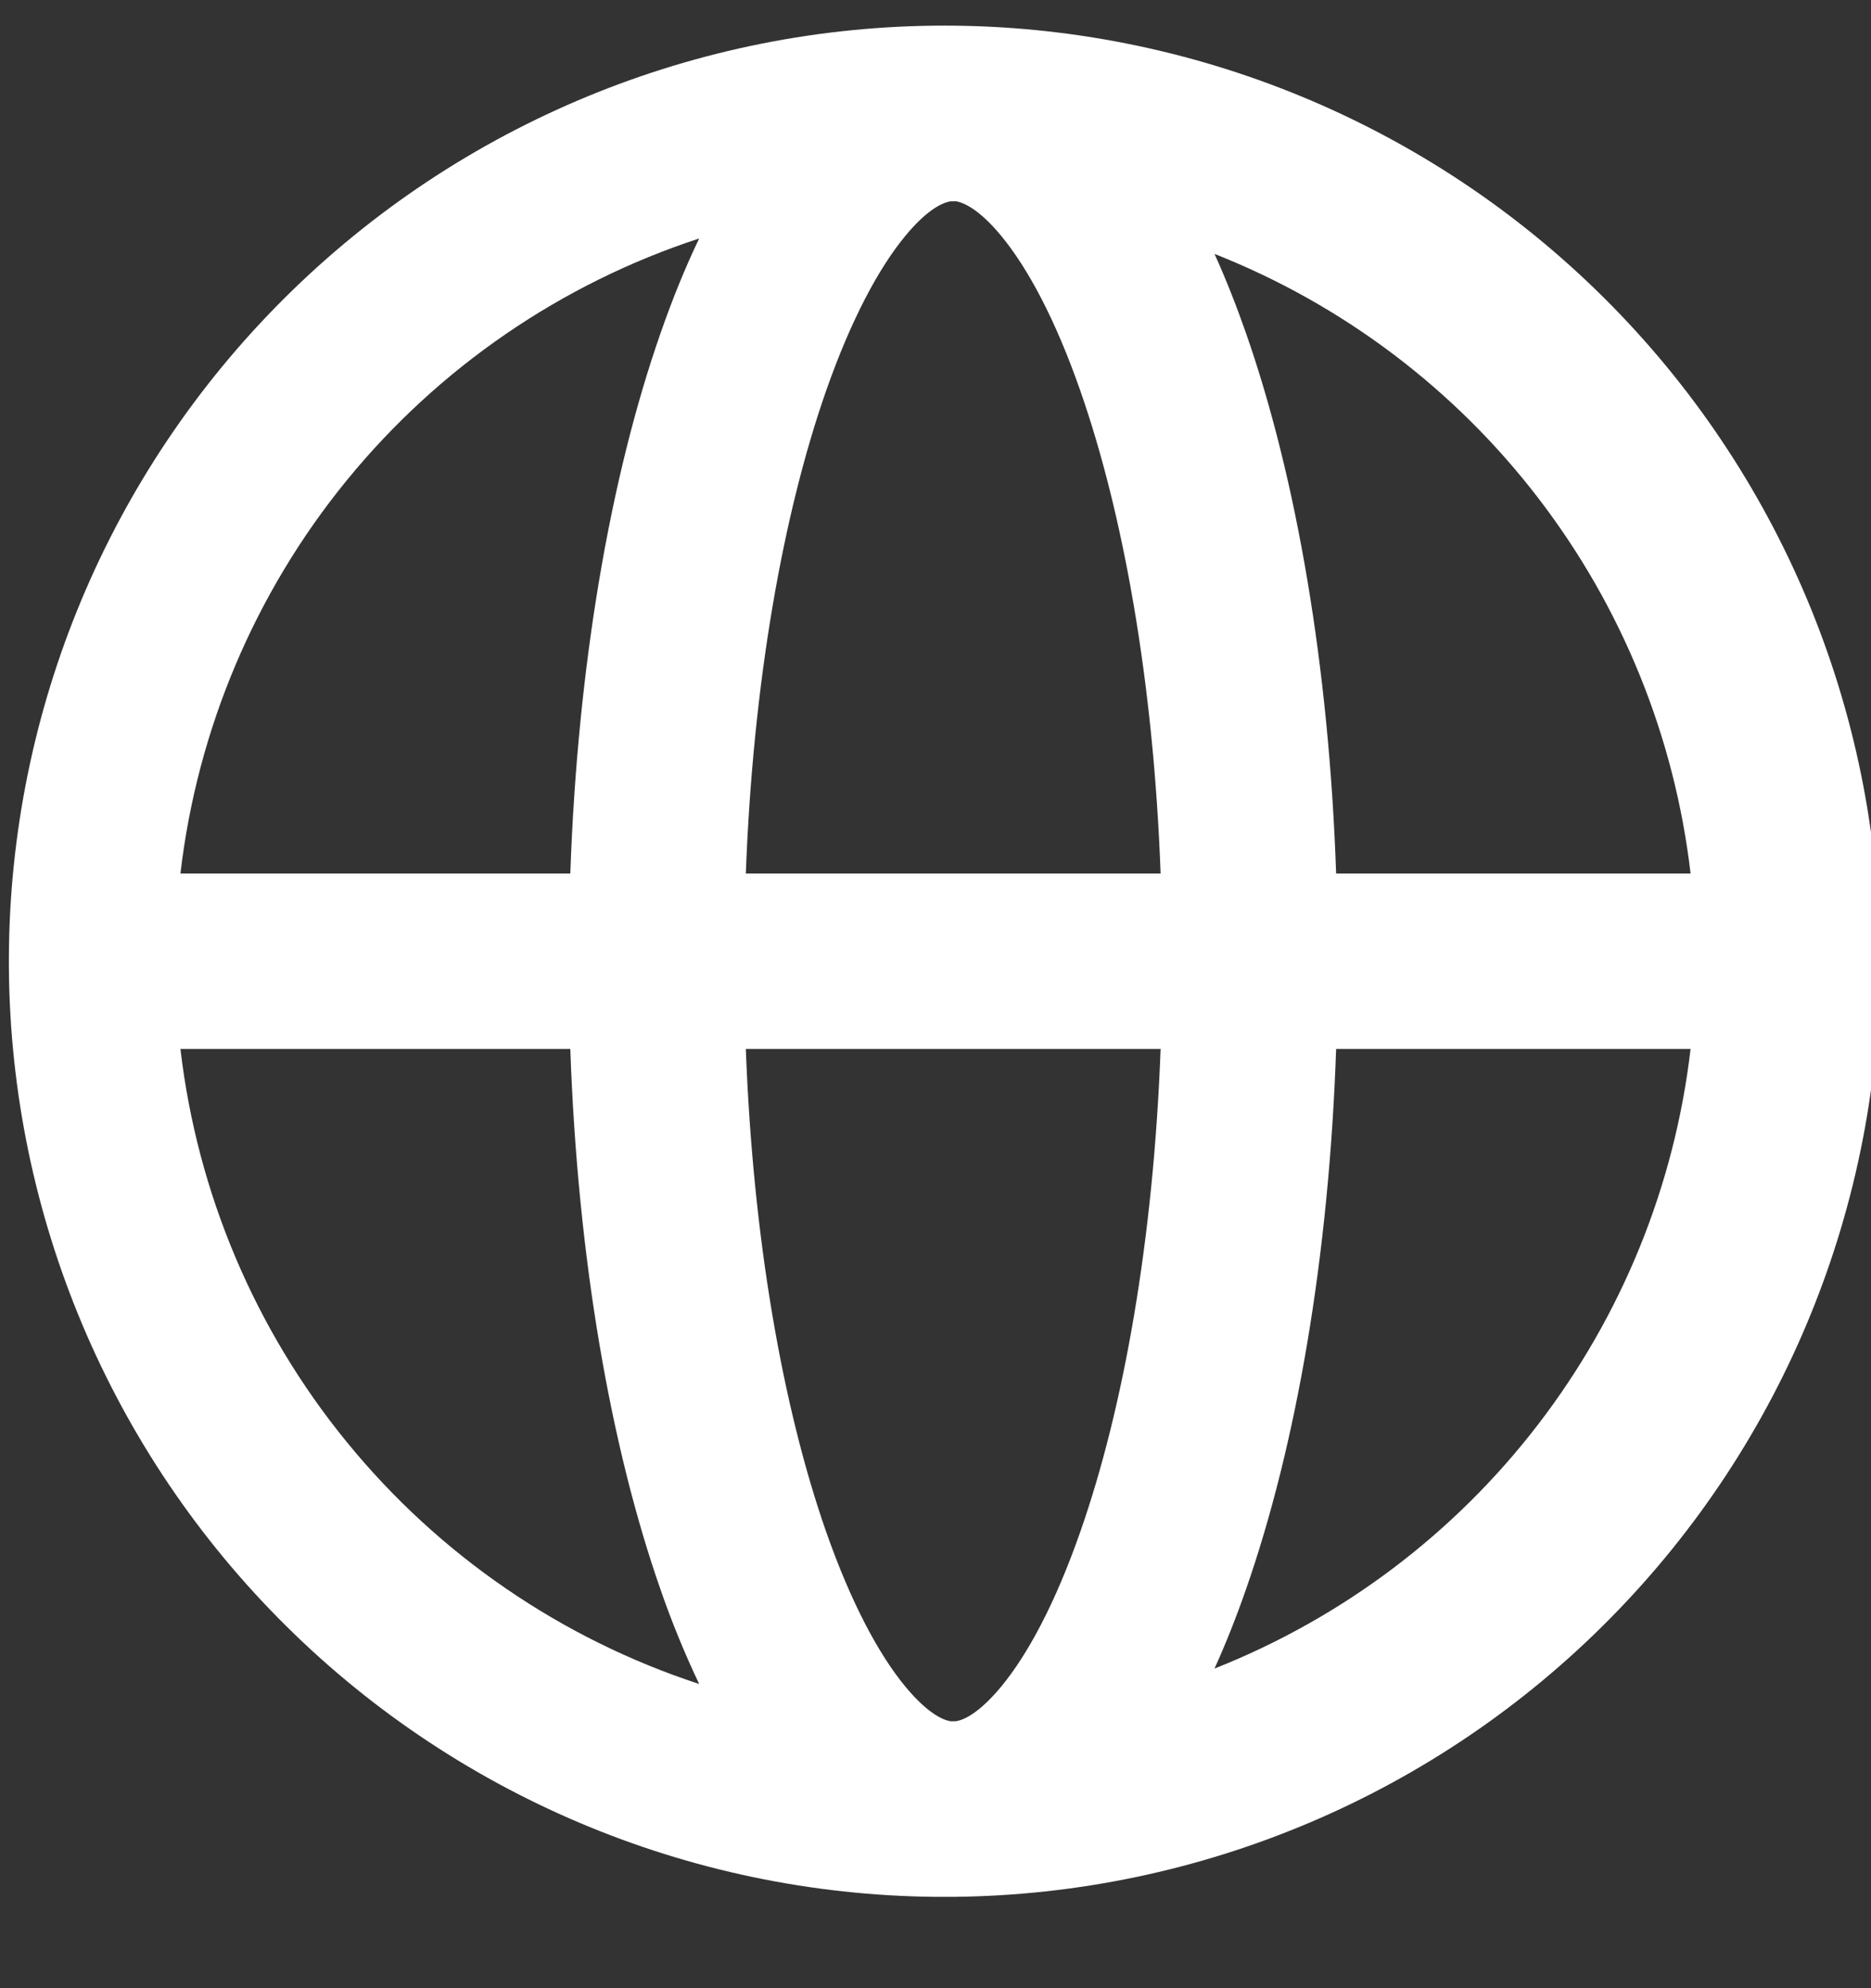 <svg width="16" height="17" viewBox="0 0 16 17" fill="none" xmlns="http://www.w3.org/2000/svg">
<rect x="0" y="0" width="16" height="17" fill="#333333" stroke="none"/>
<path d="M8.152 16.219H8C5.885 16.199 3.864 15.342 2.379 13.835C0.894 12.329 0.066 10.296 0.076 8.181C0.086 6.066 0.933 4.041 2.433 2.549C3.932 1.057 5.961 0.219 8.076 0.219C10.191 0.219 12.22 1.057 13.719 2.549C15.219 4.041 16.066 6.066 16.076 8.181C16.086 10.296 15.258 12.329 13.773 13.835C12.288 15.342 10.267 16.199 8.152 16.219ZM7.742 2.017C7.516 2.29 7.279 2.73 7.065 3.34C6.696 4.395 6.439 5.836 6.378 7.469H9.925C9.865 5.836 9.607 4.395 9.238 3.34C9.025 2.73 8.788 2.29 8.562 2.017C8.368 1.782 8.236 1.732 8.177 1.721H8.133C8.078 1.728 7.943 1.773 7.742 2.017ZM4.877 7.469C4.939 5.698 5.217 4.083 5.65 2.845C5.749 2.561 5.858 2.291 5.979 2.039C4.798 2.426 3.753 3.143 2.967 4.105C2.181 5.067 1.687 6.235 1.543 7.469H4.877ZM1.543 8.969C1.687 10.203 2.181 11.37 2.967 12.332C3.753 13.295 4.798 14.012 5.979 14.399C5.854 14.136 5.744 13.867 5.649 13.593C5.216 12.355 4.939 10.74 4.877 8.969H1.543ZM6.378 8.969C6.439 10.602 6.696 12.043 7.065 13.098C7.279 13.708 7.516 14.148 7.742 14.421C7.944 14.665 8.078 14.711 8.133 14.718L8.177 14.717C8.237 14.707 8.367 14.656 8.562 14.421C8.788 14.148 9.025 13.708 9.238 13.098C9.608 12.043 9.864 10.602 9.925 8.969H6.378ZM11.426 8.969C11.365 10.74 11.087 12.355 10.654 13.593C10.572 13.828 10.483 14.053 10.386 14.267C11.48 13.834 12.437 13.113 13.153 12.18C13.87 11.247 14.321 10.137 14.457 8.969H11.427H11.426ZM14.457 7.469C14.321 6.3 13.87 5.19 13.153 4.257C12.437 3.324 11.48 2.603 10.386 2.171C10.483 2.385 10.572 2.611 10.654 2.845C11.087 4.083 11.365 5.698 11.426 7.469H14.457Z" fill="white"/>
</svg>
